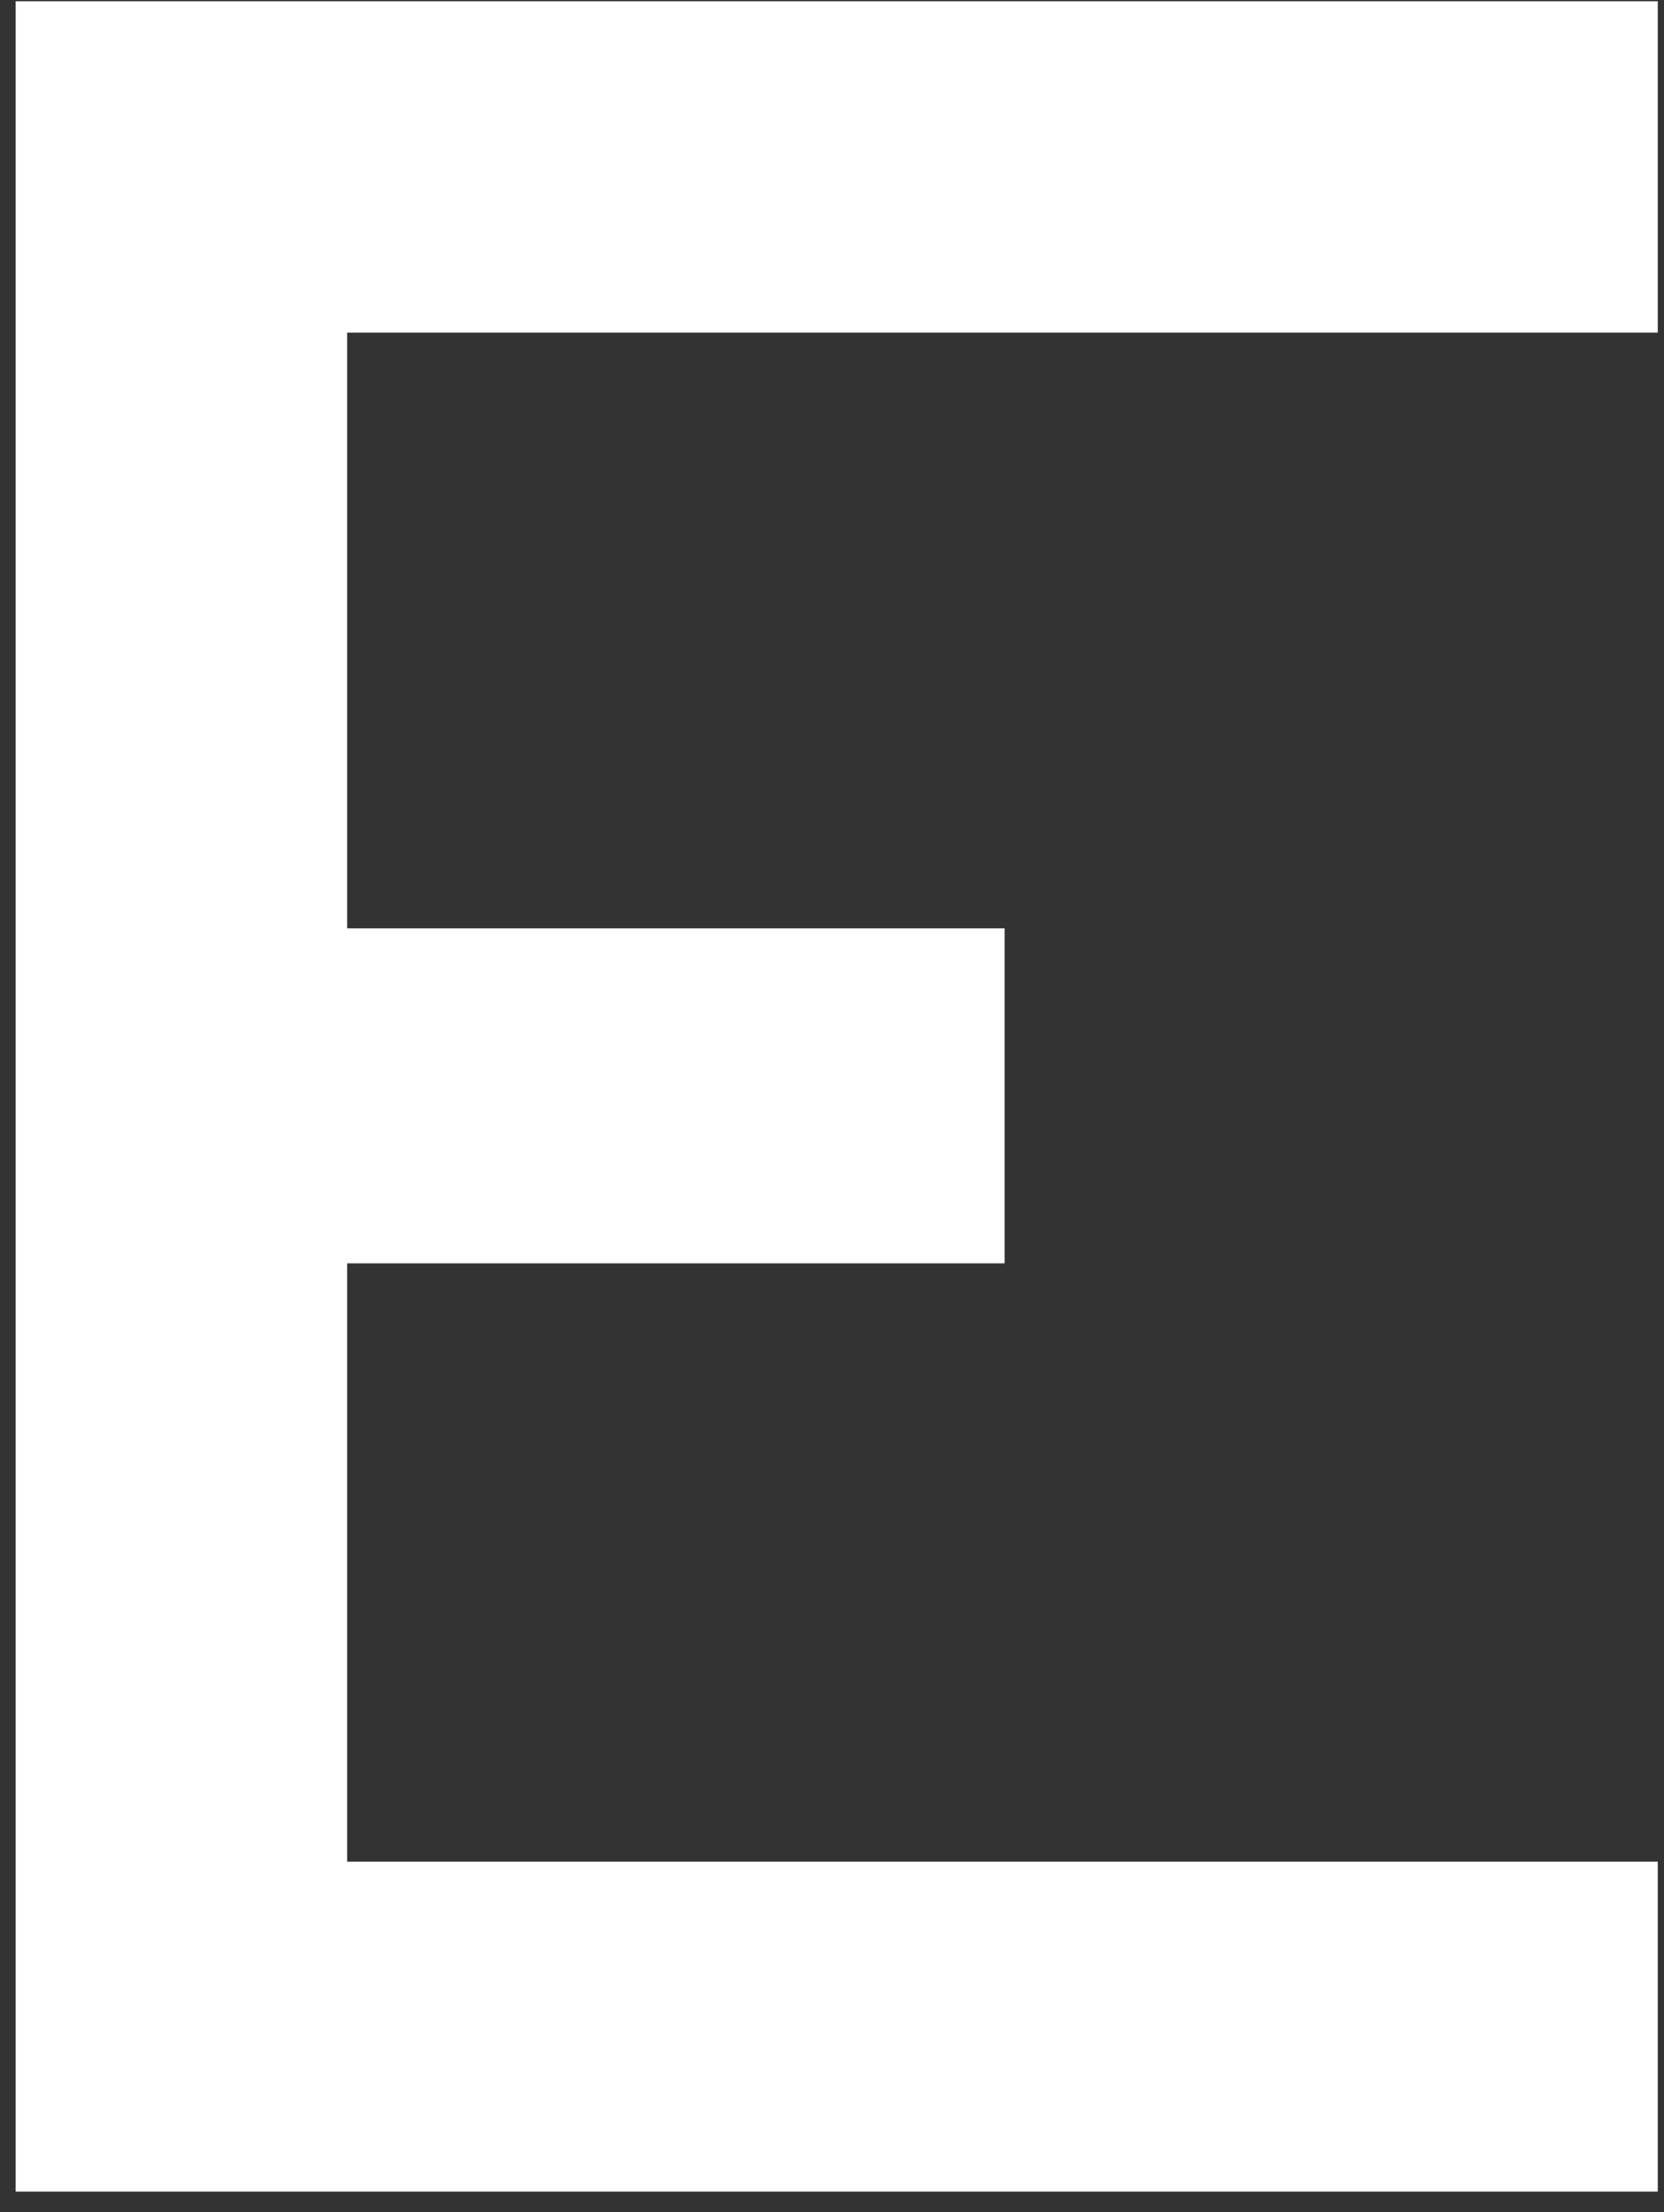 <svg width="76" height="101" viewBox="0 0 76 101" fill="none" xmlns="http://www.w3.org/2000/svg">
<rect x="0" y="0" width="76" height="101" fill="#333333" stroke="none"/>
<path d="M75.715 0.057H0.715V100.057H75.715V84.994H15.855V57.678H45.884V42.385H15.855V15.185H75.715V0.057Z" fill="white"/>
</svg>

